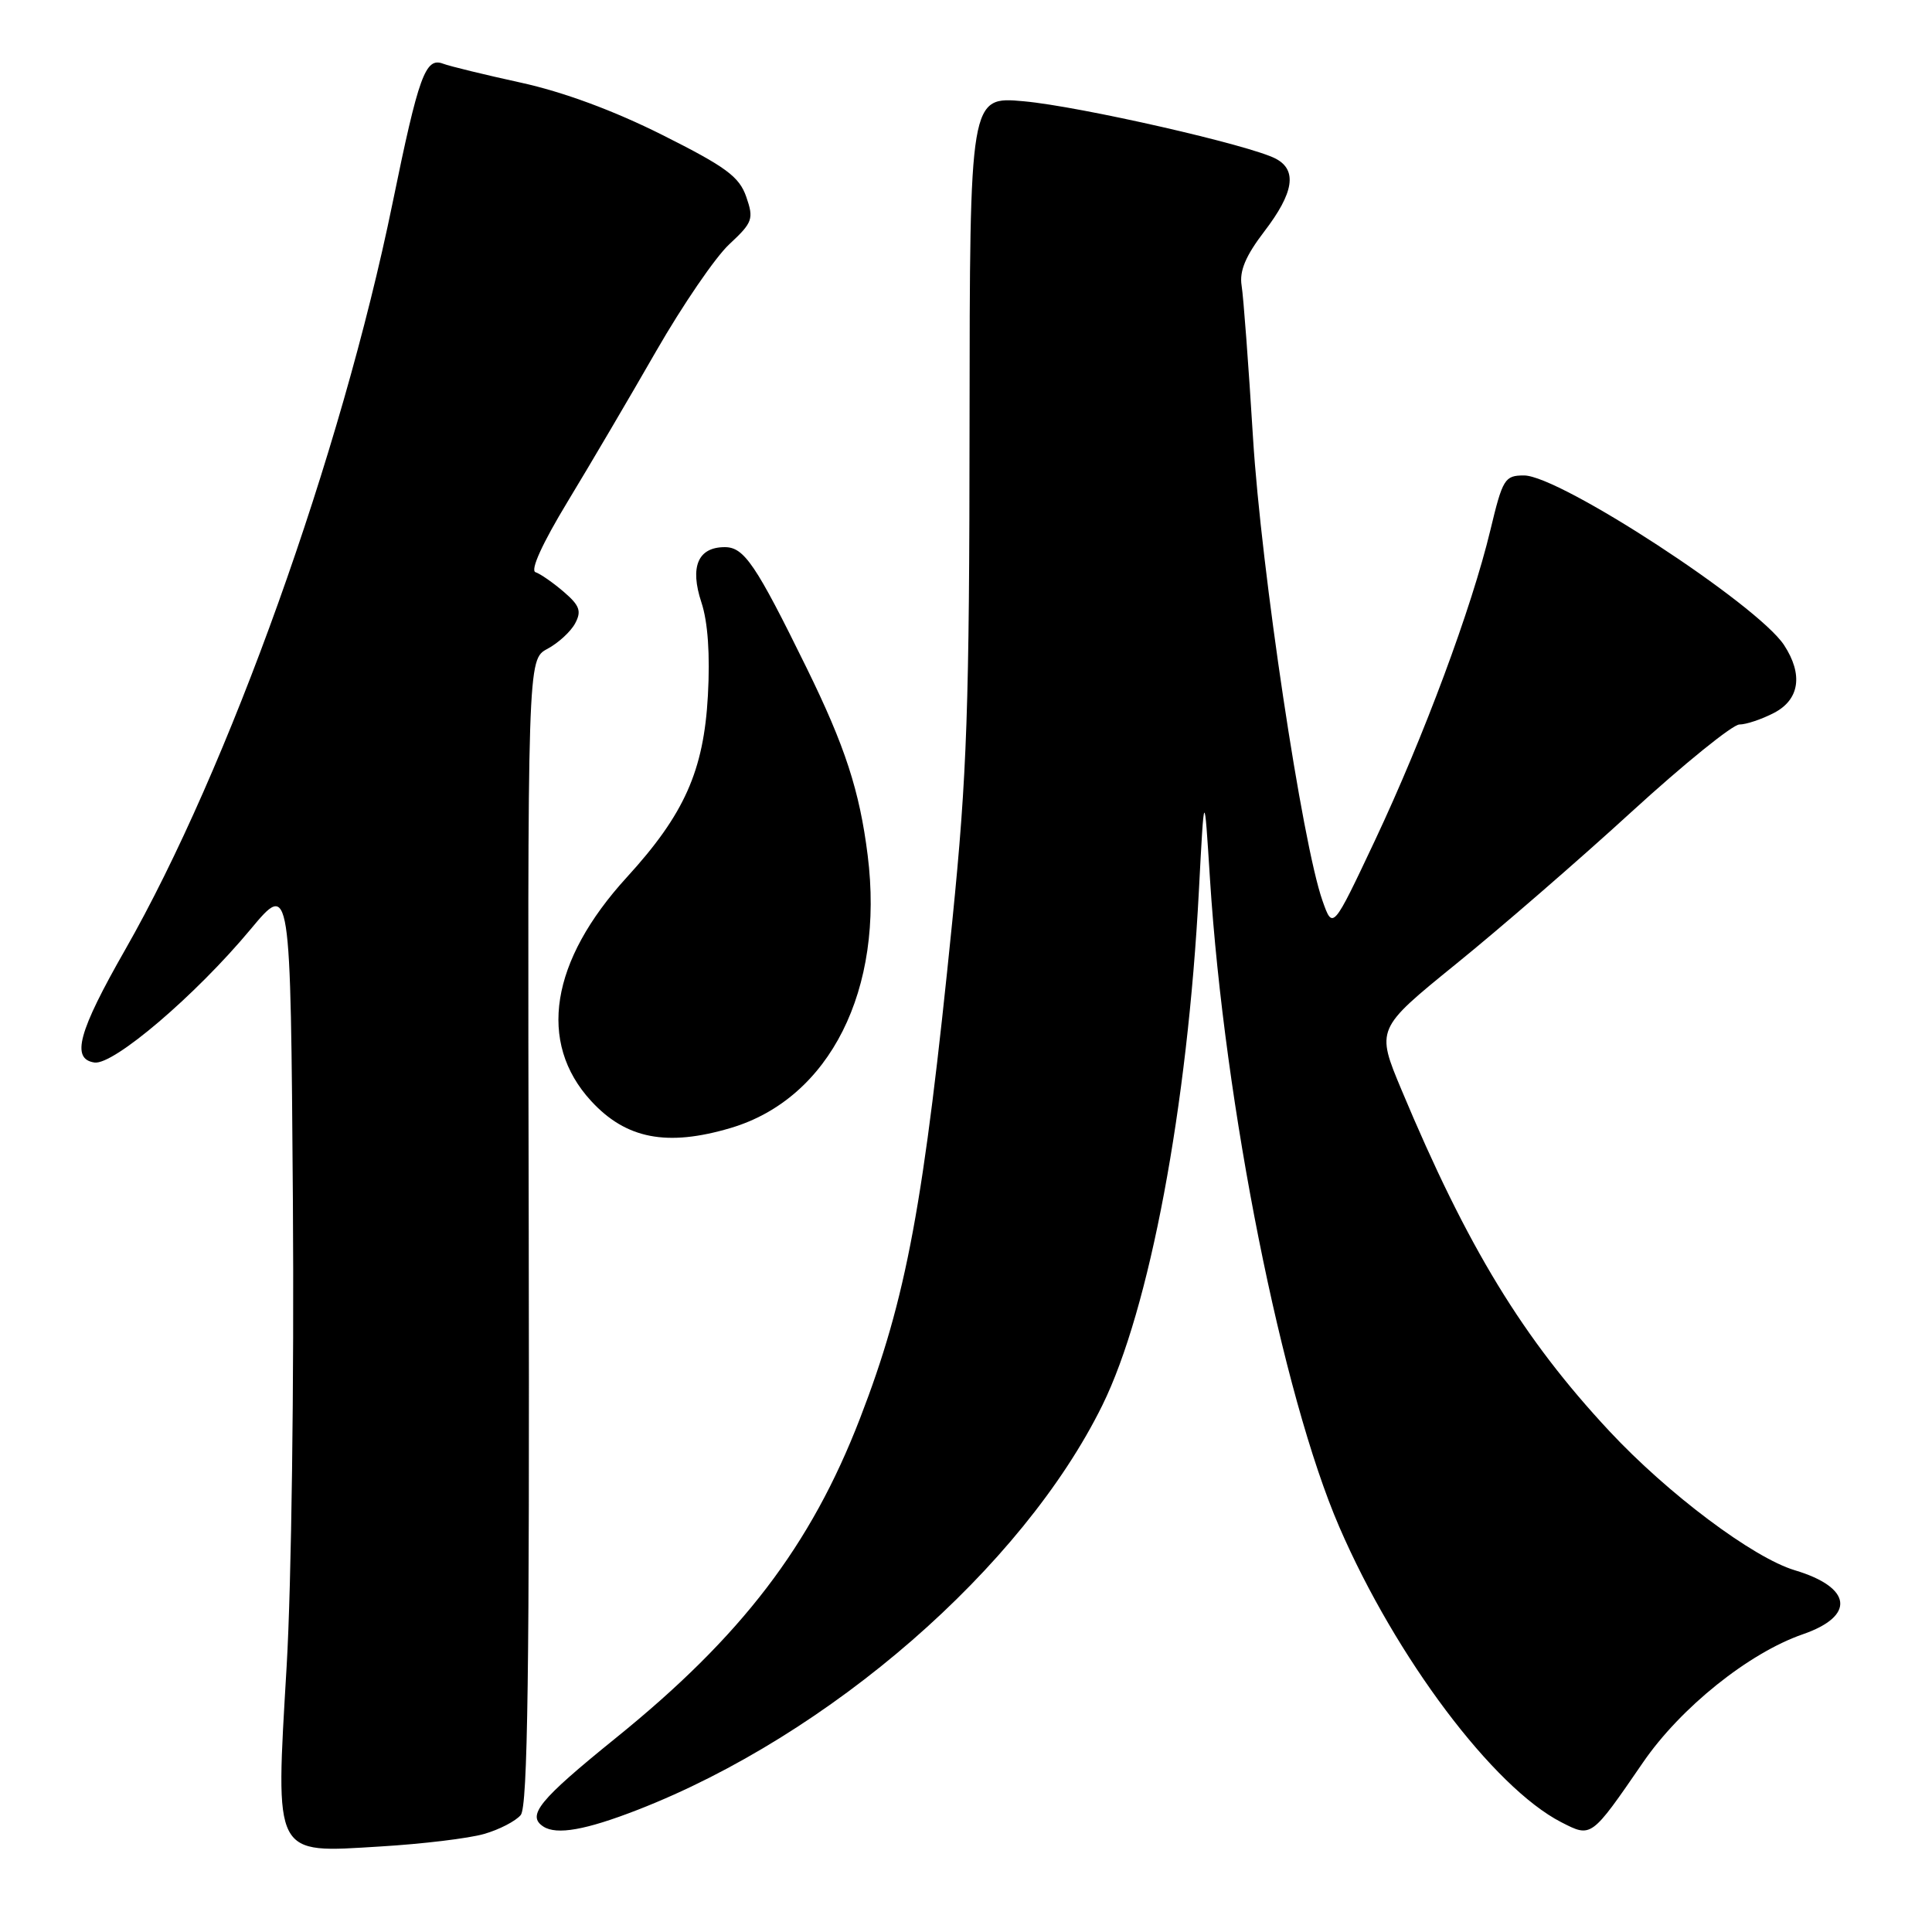 <?xml version="1.0" encoding="UTF-8" standalone="no"?>
<!DOCTYPE svg PUBLIC "-//W3C//DTD SVG 1.1//EN" "http://www.w3.org/Graphics/SVG/1.1/DTD/svg11.dtd" >
<svg xmlns="http://www.w3.org/2000/svg" xmlns:xlink="http://www.w3.org/1999/xlink" version="1.1" viewBox="0 0 256 256">
 <g >
 <path fill="currentColor"
d=" M 64.14 243.01 C 66.14 242.44 68.33 241.31 69.00 240.50 C 69.93 239.38 70.17 221.37 70.06 163.22 C 69.90 87.39 69.90 87.39 72.53 85.98 C 73.97 85.21 75.63 83.69 76.21 82.60 C 77.08 80.98 76.81 80.23 74.70 78.42 C 73.29 77.21 71.61 76.04 70.96 75.82 C 70.23 75.58 71.87 71.99 75.22 66.46 C 78.21 61.53 83.49 52.55 86.96 46.50 C 90.44 40.45 94.78 34.09 96.63 32.37 C 99.74 29.47 99.90 29.02 98.88 26.07 C 97.95 23.40 96.19 22.11 87.76 17.88 C 81.32 14.65 74.63 12.18 69.01 10.95 C 64.21 9.90 59.57 8.77 58.71 8.44 C 56.37 7.55 55.48 10.00 52.02 26.89 C 45.20 60.20 30.27 101.88 16.60 125.82 C 10.37 136.73 9.39 140.33 12.52 140.79 C 15.05 141.15 25.92 131.88 33.20 123.14 C 38.50 116.78 38.50 116.78 38.81 159.14 C 38.98 182.95 38.62 209.96 37.98 220.81 C 36.49 246.23 36.13 245.54 50.37 244.67 C 55.94 244.34 62.14 243.59 64.14 243.01 Z  M 84.50 239.81 C 109.97 229.89 135.47 207.70 146.06 186.22 C 152.32 173.52 157.36 146.69 158.86 118.03 C 159.57 104.50 159.57 104.50 160.33 116.50 C 162.25 146.50 169.90 184.84 177.46 202.32 C 184.95 219.64 197.87 236.82 206.87 241.45 C 210.89 243.51 210.81 243.57 217.71 233.53 C 222.69 226.27 231.72 219.03 238.88 216.55 C 245.89 214.13 245.42 210.34 237.83 208.07 C 232.29 206.41 221.01 197.95 213.25 189.63 C 201.79 177.34 194.44 165.28 185.71 144.42 C 182.33 136.34 182.33 136.34 192.91 127.75 C 198.74 123.03 209.21 113.96 216.18 107.58 C 223.15 101.21 229.59 96.00 230.48 96.00 C 231.37 96.00 233.43 95.31 235.05 94.47 C 238.45 92.71 238.95 89.38 236.40 85.48 C 232.86 80.09 206.67 63.00 201.94 63.00 C 199.38 63.00 199.11 63.45 197.48 70.25 C 195.00 80.58 188.68 97.57 182.19 111.36 C 176.60 123.21 176.60 123.21 175.24 119.36 C 172.55 111.75 167.11 75.51 166.03 58.00 C 165.44 48.38 164.76 39.30 164.52 37.84 C 164.21 35.91 165.04 33.92 167.54 30.65 C 171.44 25.55 171.91 22.56 169.07 21.04 C 165.73 19.25 143.14 14.10 135.66 13.42 C 128.50 12.77 128.50 12.77 128.47 56.13 C 128.45 93.72 128.15 102.50 126.19 122.00 C 122.40 159.71 120.13 171.96 113.95 187.96 C 107.44 204.82 98.26 216.83 81.59 230.30 C 71.43 238.52 69.75 240.57 72.00 242.03 C 73.77 243.17 77.61 242.49 84.50 239.81 Z  M 96.83 149.46 C 109.96 145.56 117.21 131.12 114.97 113.32 C 113.90 104.79 111.98 98.89 106.88 88.50 C 100.14 74.77 98.60 72.50 96.04 72.50 C 92.48 72.50 91.38 75.10 92.94 79.82 C 93.80 82.41 94.10 86.75 93.80 92.16 C 93.25 102.15 90.68 107.90 83.05 116.25 C 72.93 127.33 71.20 138.13 78.32 145.88 C 82.95 150.92 88.38 151.97 96.83 149.46 Z "/>
</g>
</svg>
